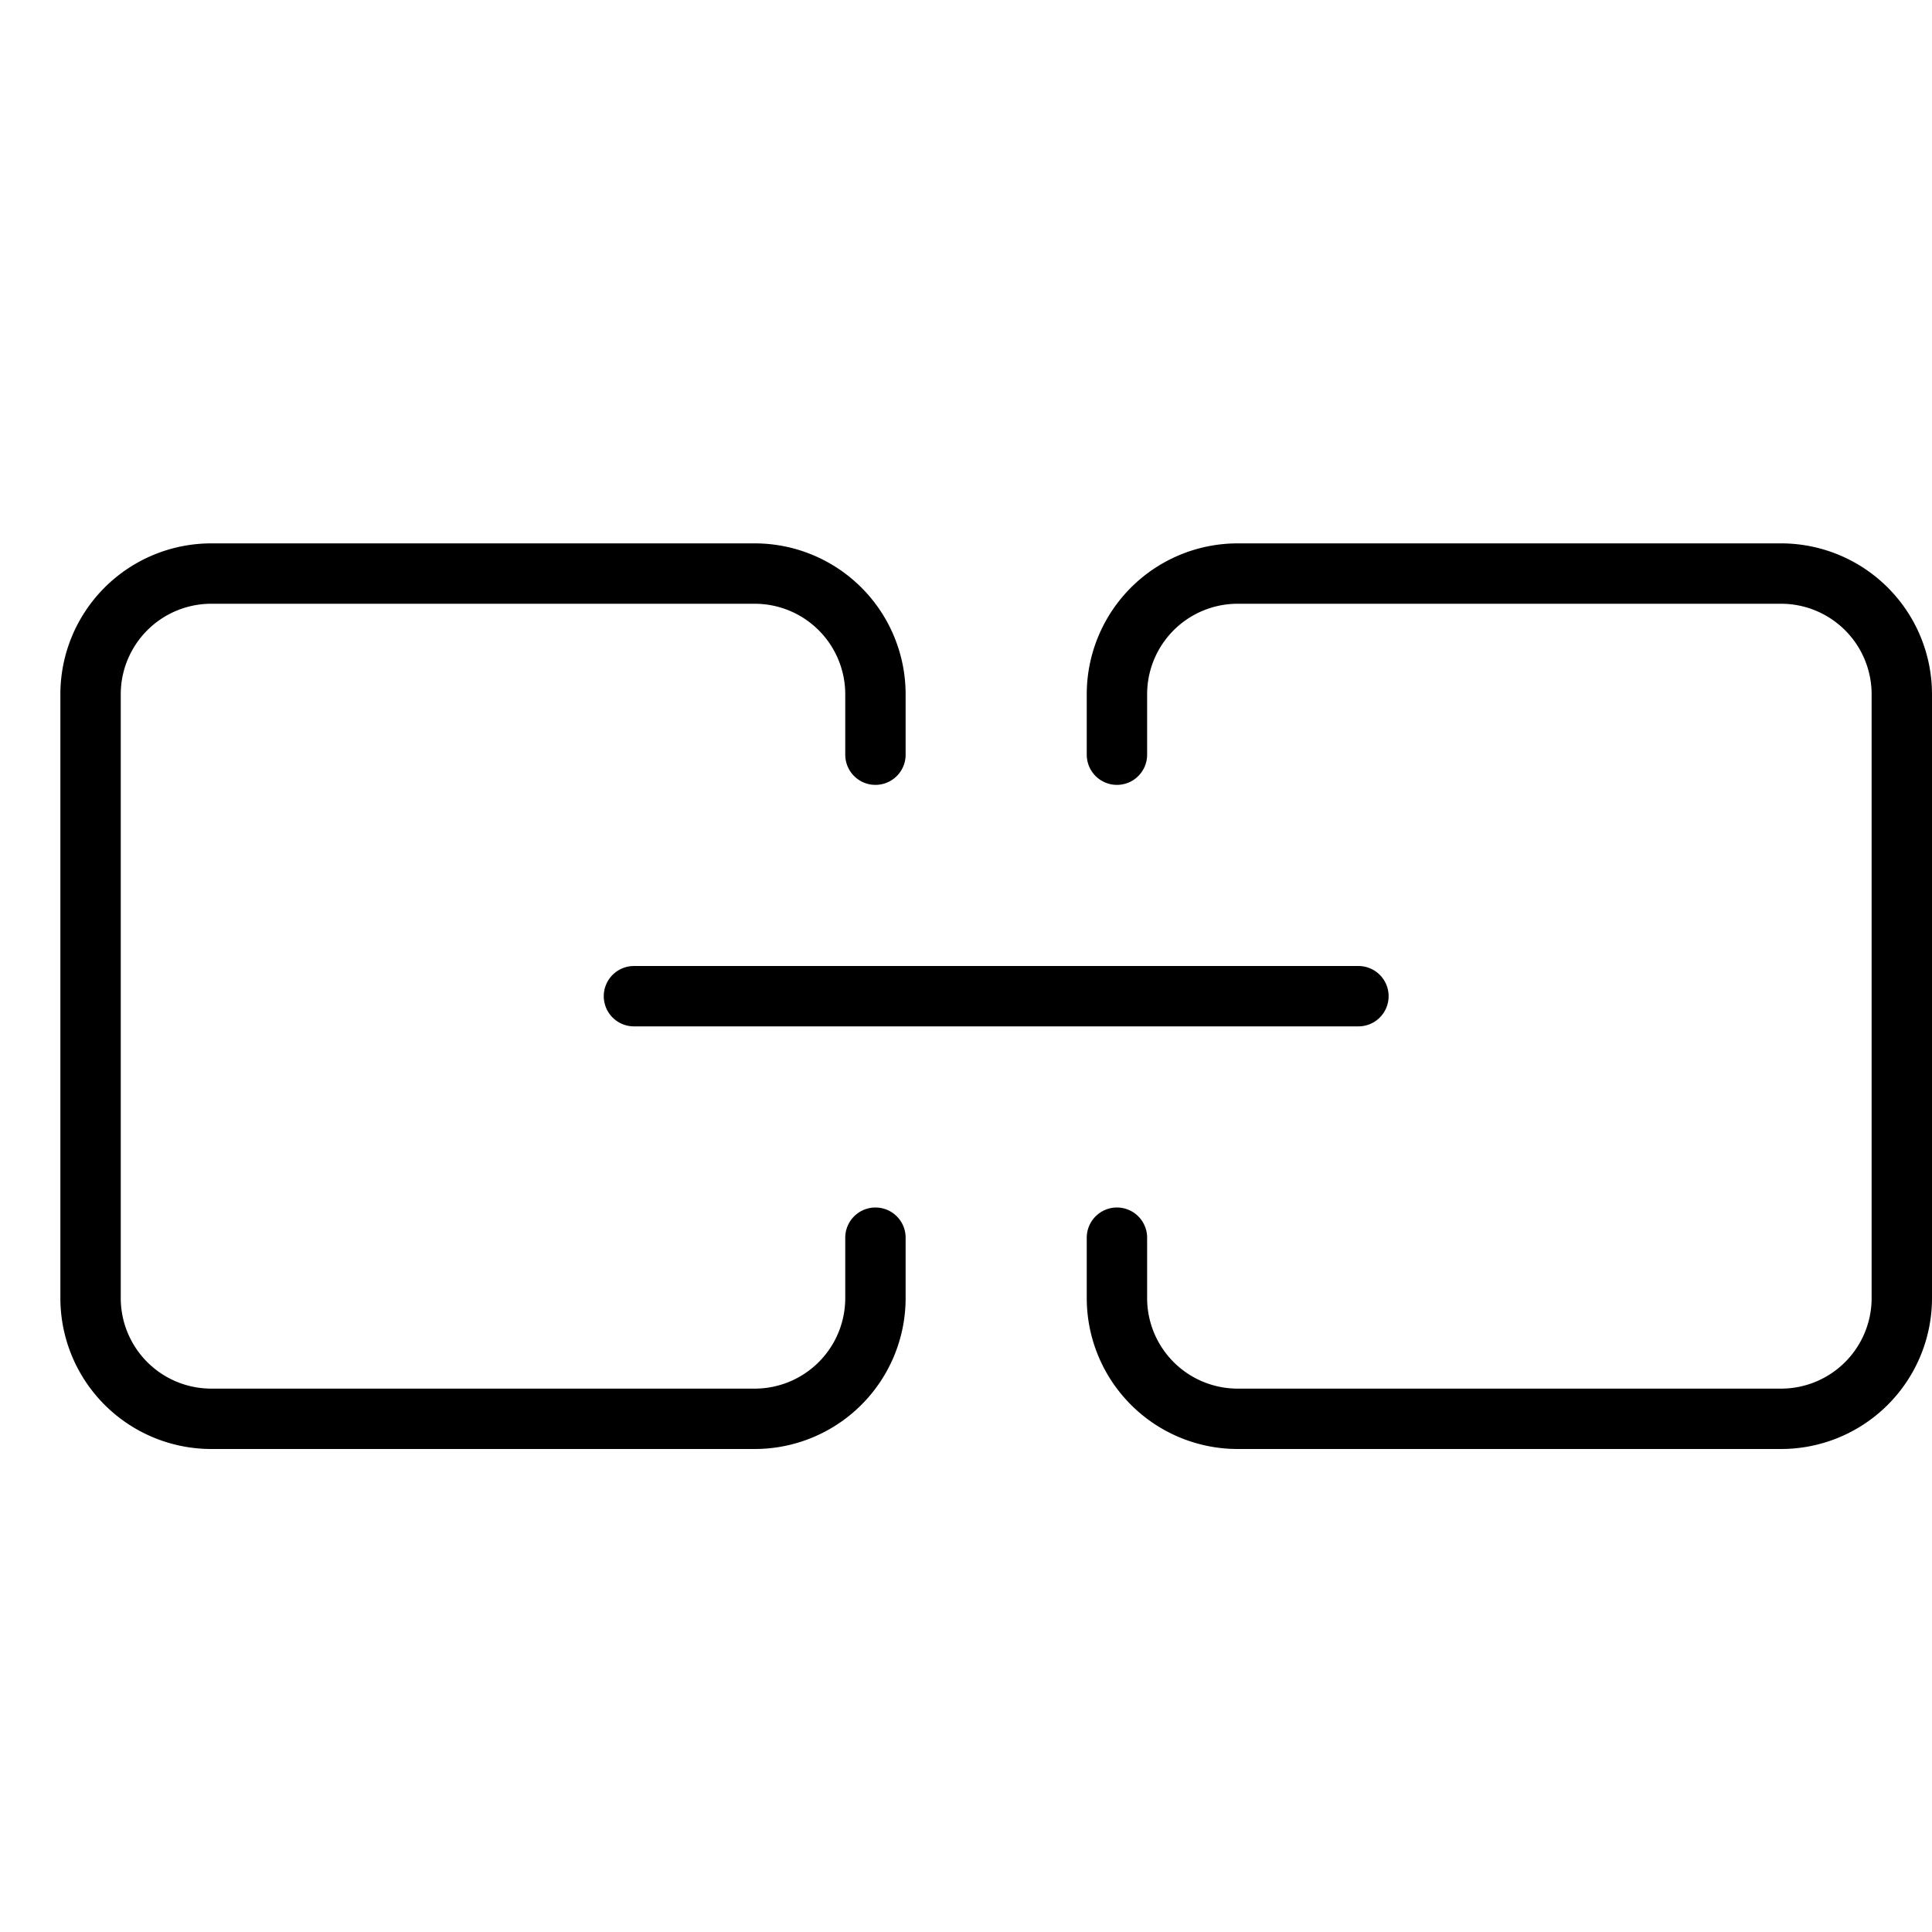 <svg xmlns="http://www.w3.org/2000/svg" viewBox="0 0 32 32"><title>web url</title><g stroke-linecap="round" stroke-width="1" fill="none" stroke="#000000" stroke-linejoin="round" class="nc-icon-wrapper" transform="translate(0.5 0.5)"><path d="M18,12V11a2,2,0,0,1,2-2h9a2,2,0,0,1,2,2V21a2,2,0,0,1-2,2H20a2,2,0,0,1-2-2V20"></path> <path d="M14,12V11a2,2,0,0,0-2-2H3a2,2,0,0,0-2,2V21a2,2,0,0,0,2,2h9a2,2,0,0,0,2-2V20"></path> <line x1="10" y1="16" x2="22" y2="16" stroke="#000000"></line></g></svg>